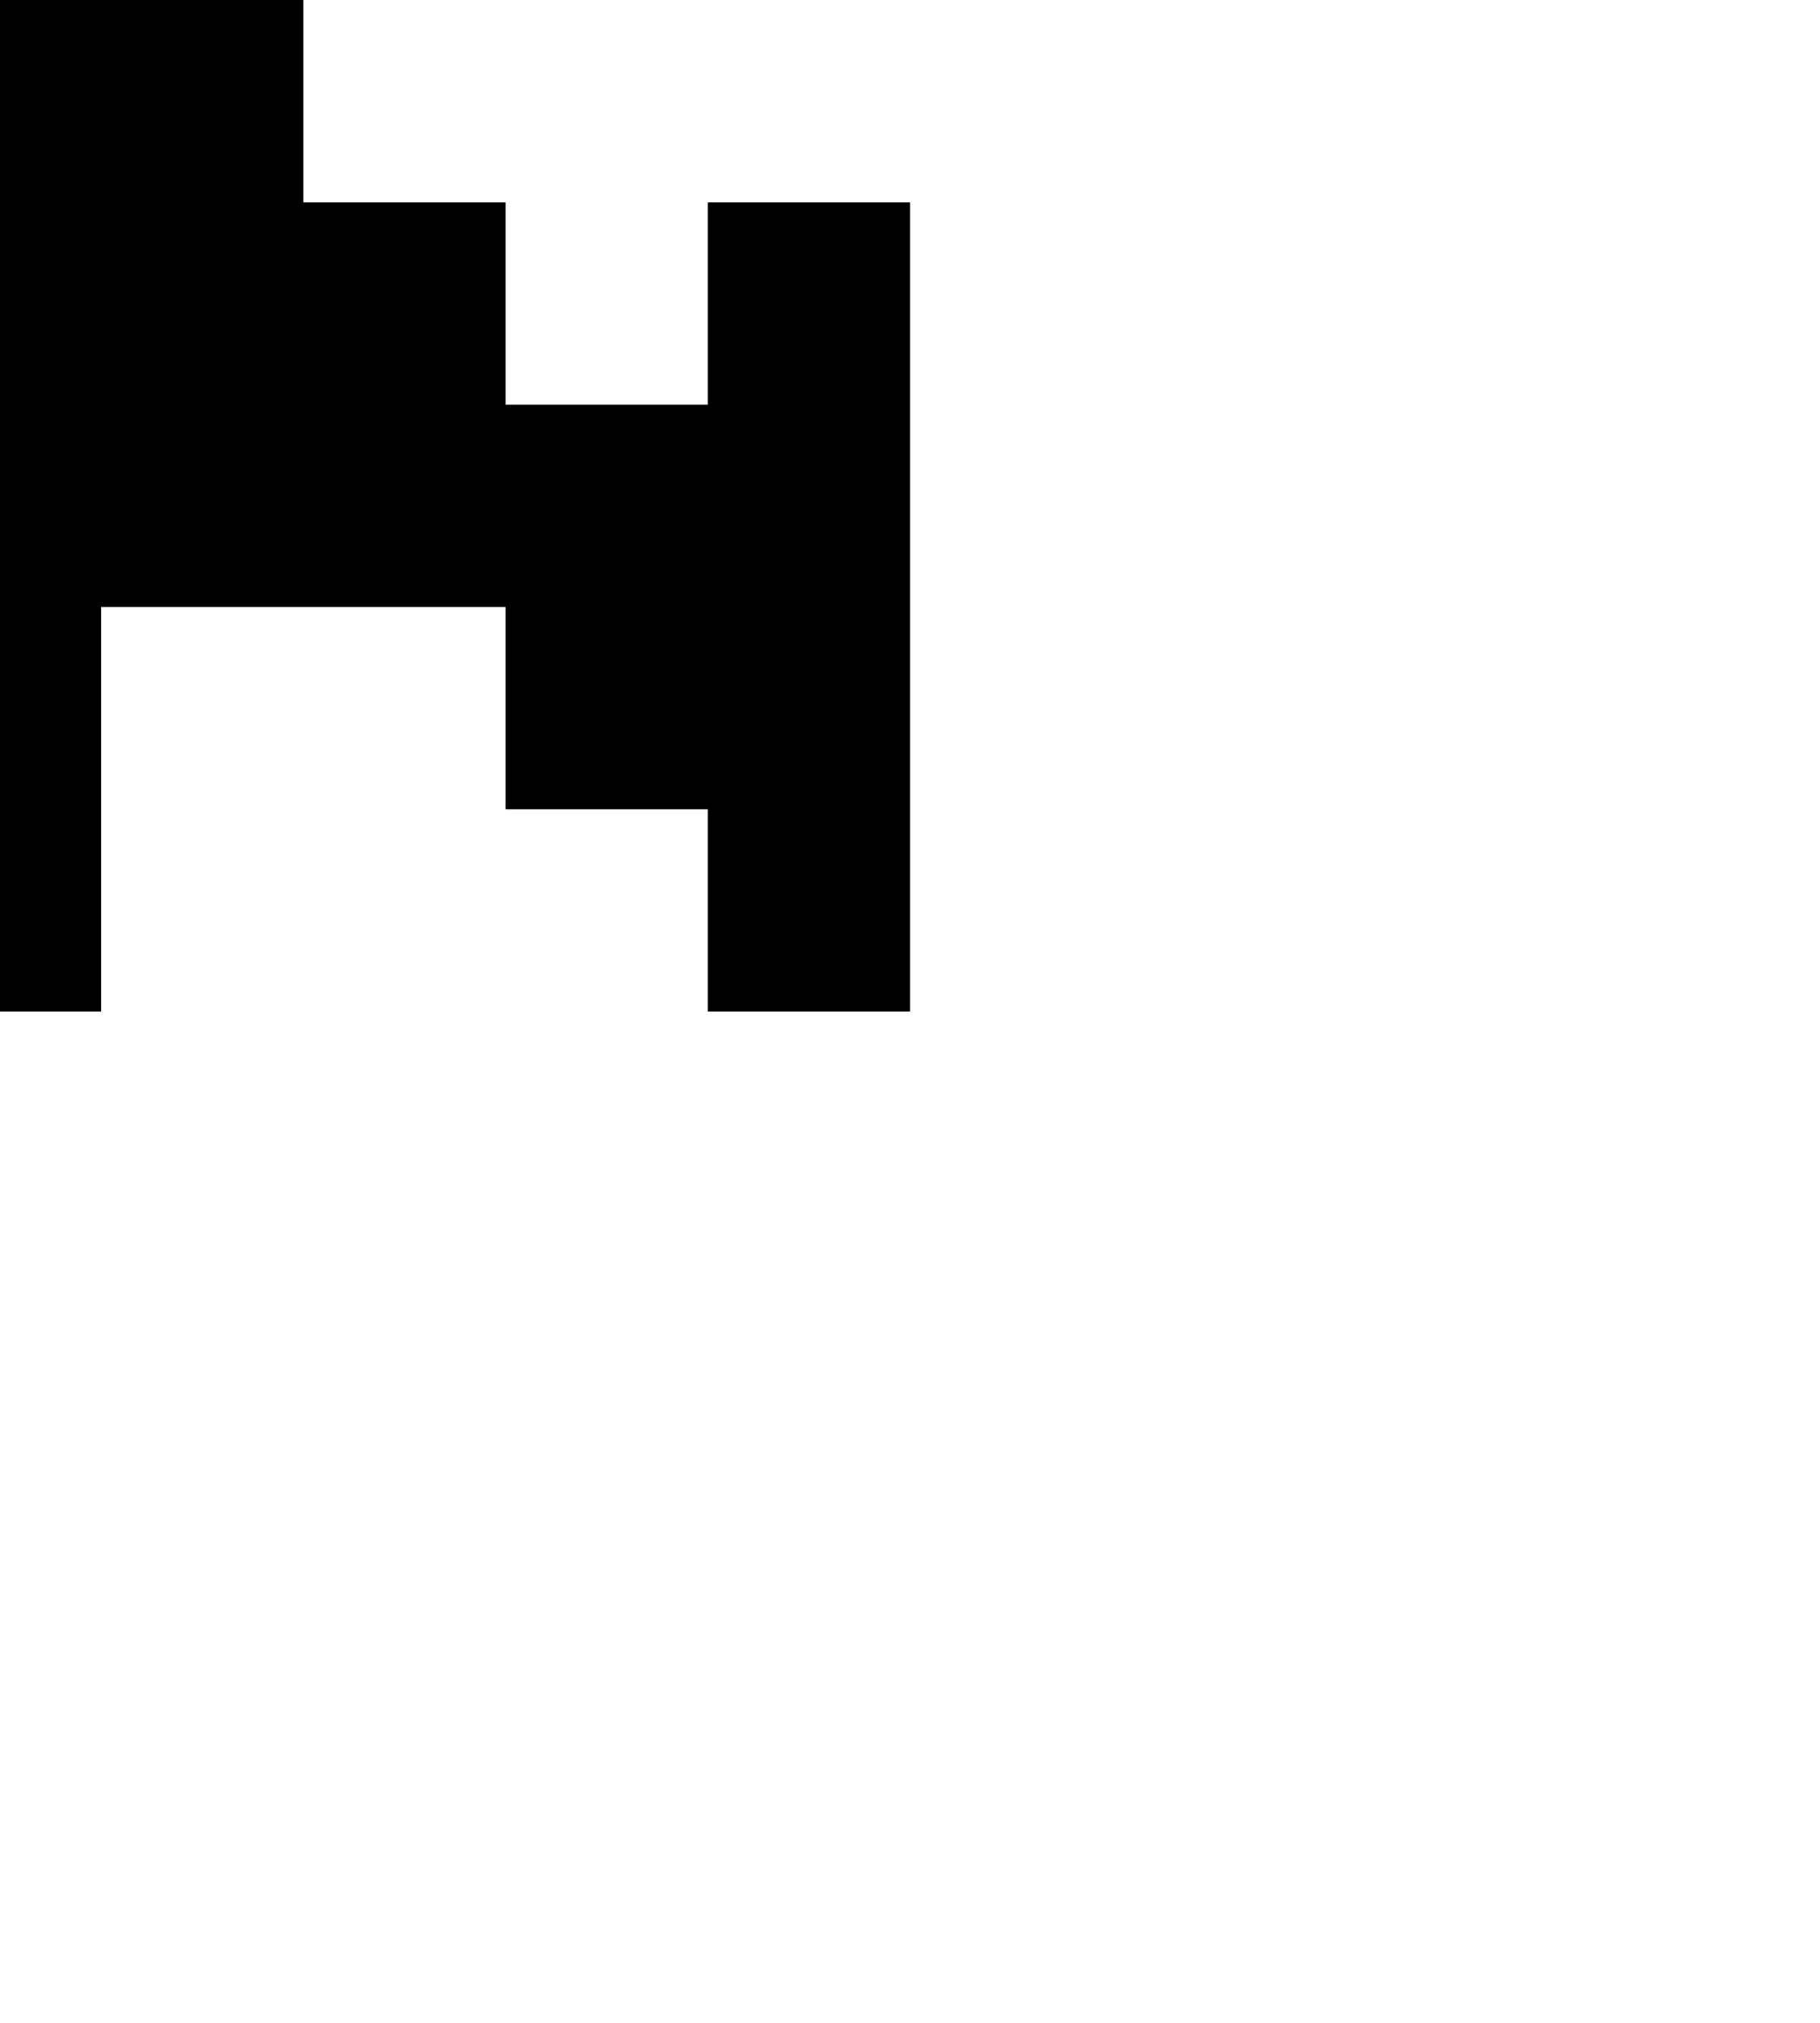 <?xml version="1.0" encoding="UTF-8" standalone="no"?>
<!-- Created with Inkscape (http://www.inkscape.org/) -->

<svg
   width="23.812mm"
   height="26.458mm"
   viewBox="0 0 23.812 26.458"
   version="1.1"
   id="svg1"
   xmlns="http://www.w3.org/2000/svg"
   xmlns:svg="http://www.w3.org/2000/svg">
  <defs
     id="defs1" />
  <g
     id="layer1"
     transform="translate(75.477,56.8)">
    <path
       d="m -76.8,-70.029 v 2.646 2.646 2.646 2.646 h -2.646 v 2.646 2.646 h -2.646 v 2.646 h -2.646 v -2.646 h -2.646 v 2.646 2.646 2.646 2.646 h 2.646 v -2.646 h 2.646 v -2.646 h 2.646 2.646 v 2.646 2.646 h 2.646 v -2.646 -2.646 h 2.646 2.646 v 2.646 h 2.646 v 2.646 h 2.646 v -2.646 -2.646 -2.646 -2.646 h -2.646 v 2.646 h -2.646 v -2.646 h -2.646 v -2.646 -2.646 h -2.646 v -2.646 -2.646 -2.646 -2.646 z"
       style="font-family:'Karmatic Arcade';-inkscape-font-specification:'Karmatic Arcade';stroke-width:2.862"
       id="path795" />
  </g>
</svg>
